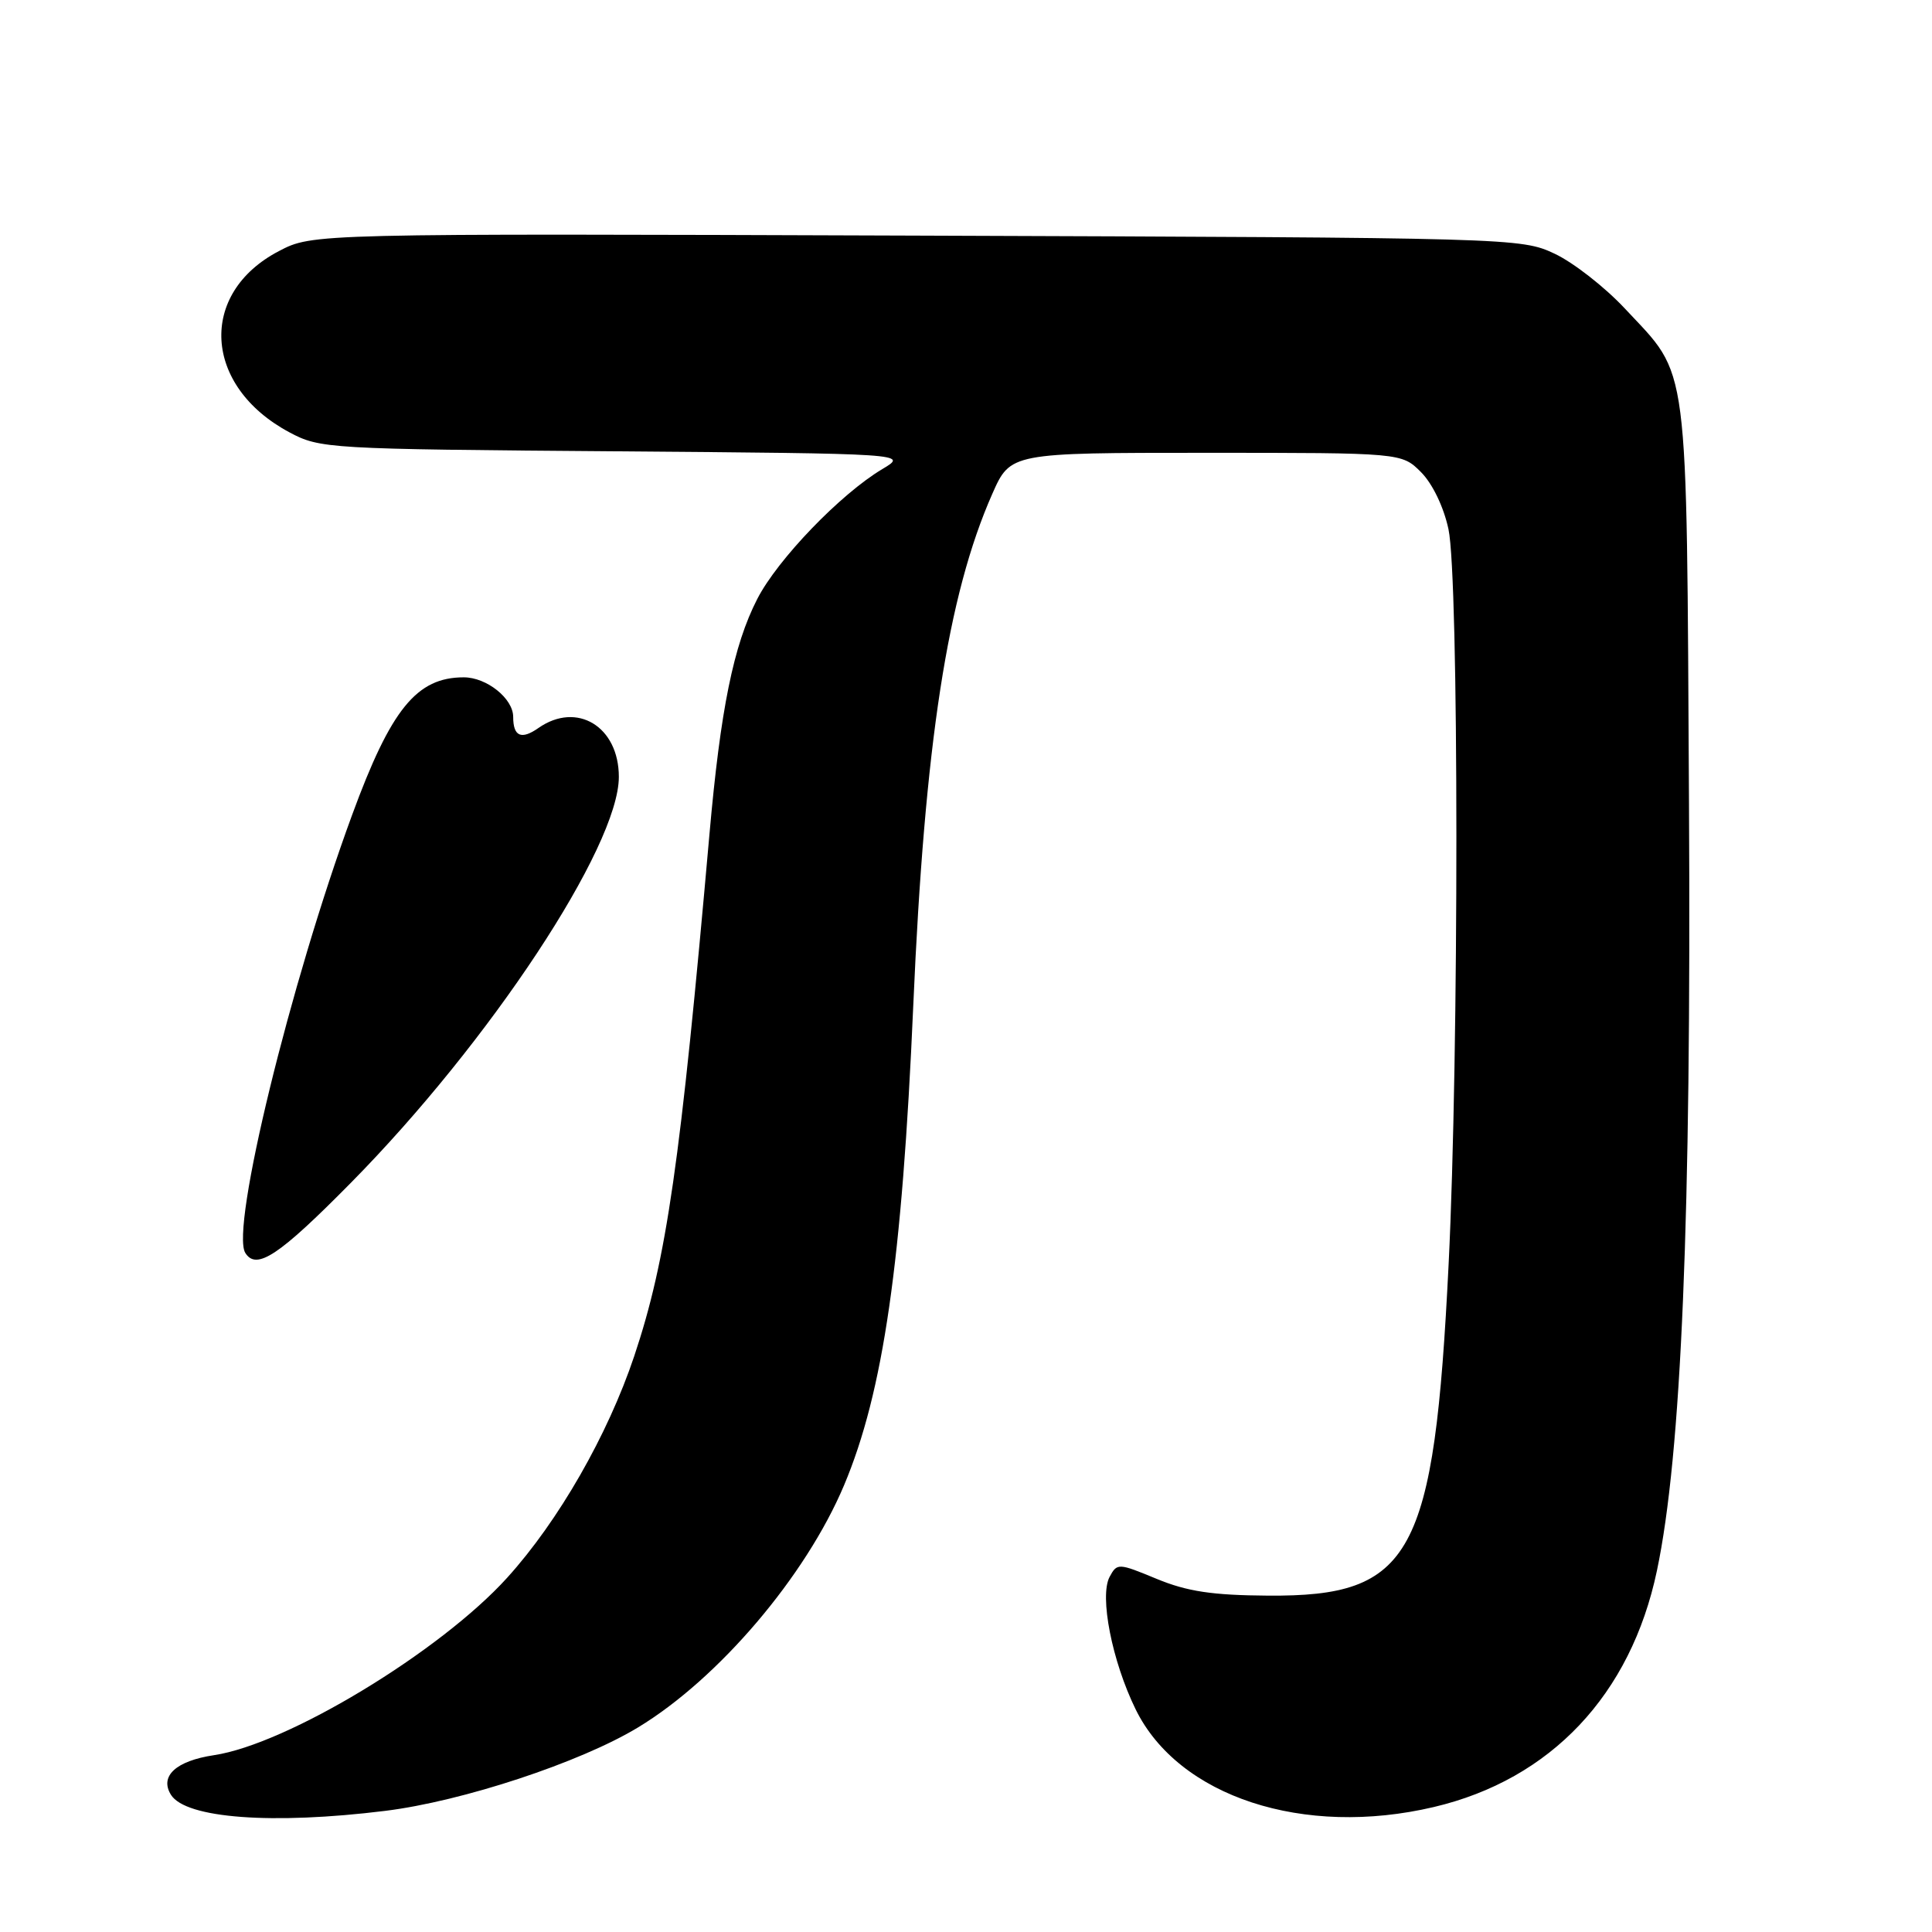 <?xml version="1.0" encoding="UTF-8" standalone="no"?>
<!DOCTYPE svg PUBLIC "-//W3C//DTD SVG 1.1//EN" "http://www.w3.org/Graphics/SVG/1.1/DTD/svg11.dtd" >
<svg xmlns="http://www.w3.org/2000/svg" xmlns:xlink="http://www.w3.org/1999/xlink" version="1.1" viewBox="0 0 256 256">
 <g >
 <path fill="currentColor"
d=" M 51.03 239.95 C 61.25 238.69 76.85 233.55 84.53 228.90 C 95.20 222.45 106.76 208.86 111.84 196.81 C 117.05 184.44 119.53 167.26 121.01 133.30 C 122.52 98.52 125.56 78.84 131.48 65.45 C 133.89 60.00 133.89 60.00 159.81 60.00 C 185.73 60.00 185.73 60.00 188.30 62.57 C 189.81 64.09 191.30 67.17 191.93 70.12 C 193.32 76.58 193.33 139.75 191.95 167.50 C 190.03 206.26 187.14 211.57 168.00 211.43 C 160.66 211.38 157.31 210.88 153.27 209.21 C 148.18 207.10 148.02 207.10 147.03 208.94 C 145.66 211.51 147.35 220.11 150.48 226.50 C 156.16 238.08 172.73 243.51 189.99 239.44 C 205.49 235.79 216.09 224.56 219.55 208.13 C 222.80 192.72 224.11 161.38 223.80 106.49 C 223.46 46.62 223.91 50.11 215.31 40.89 C 212.66 38.05 208.47 34.78 206.00 33.62 C 201.55 31.52 200.57 31.50 121.46 31.22 C 41.42 30.94 41.42 30.94 36.96 33.27 C 26.22 38.87 26.93 51.18 38.34 57.28 C 42.40 59.45 43.41 59.51 81.42 59.80 C 120.35 60.11 120.35 60.11 116.92 62.15 C 111.38 65.45 103.03 74.12 100.34 79.37 C 97.19 85.51 95.47 93.99 94.01 110.50 C 90.15 154.24 88.33 166.87 84.04 179.69 C 80.53 190.16 74.01 201.54 67.21 209.05 C 58.35 218.84 38.08 231.12 28.35 232.57 C 23.30 233.33 21.11 235.36 22.66 237.83 C 24.62 240.94 36.08 241.80 51.03 239.95 Z  M 46.47 156.75 C 64.91 138.07 82.00 112.18 82.00 102.94 C 82.00 96.27 76.45 92.90 71.35 96.46 C 69.07 98.06 68.00 97.59 68.00 94.99 C 68.00 92.56 64.49 89.75 61.45 89.75 C 55.21 89.75 51.80 93.95 46.65 108.00 C 38.44 130.37 30.53 162.81 32.50 166.01 C 33.97 168.37 36.96 166.39 46.47 156.75 Z "/>
</g>
</svg>